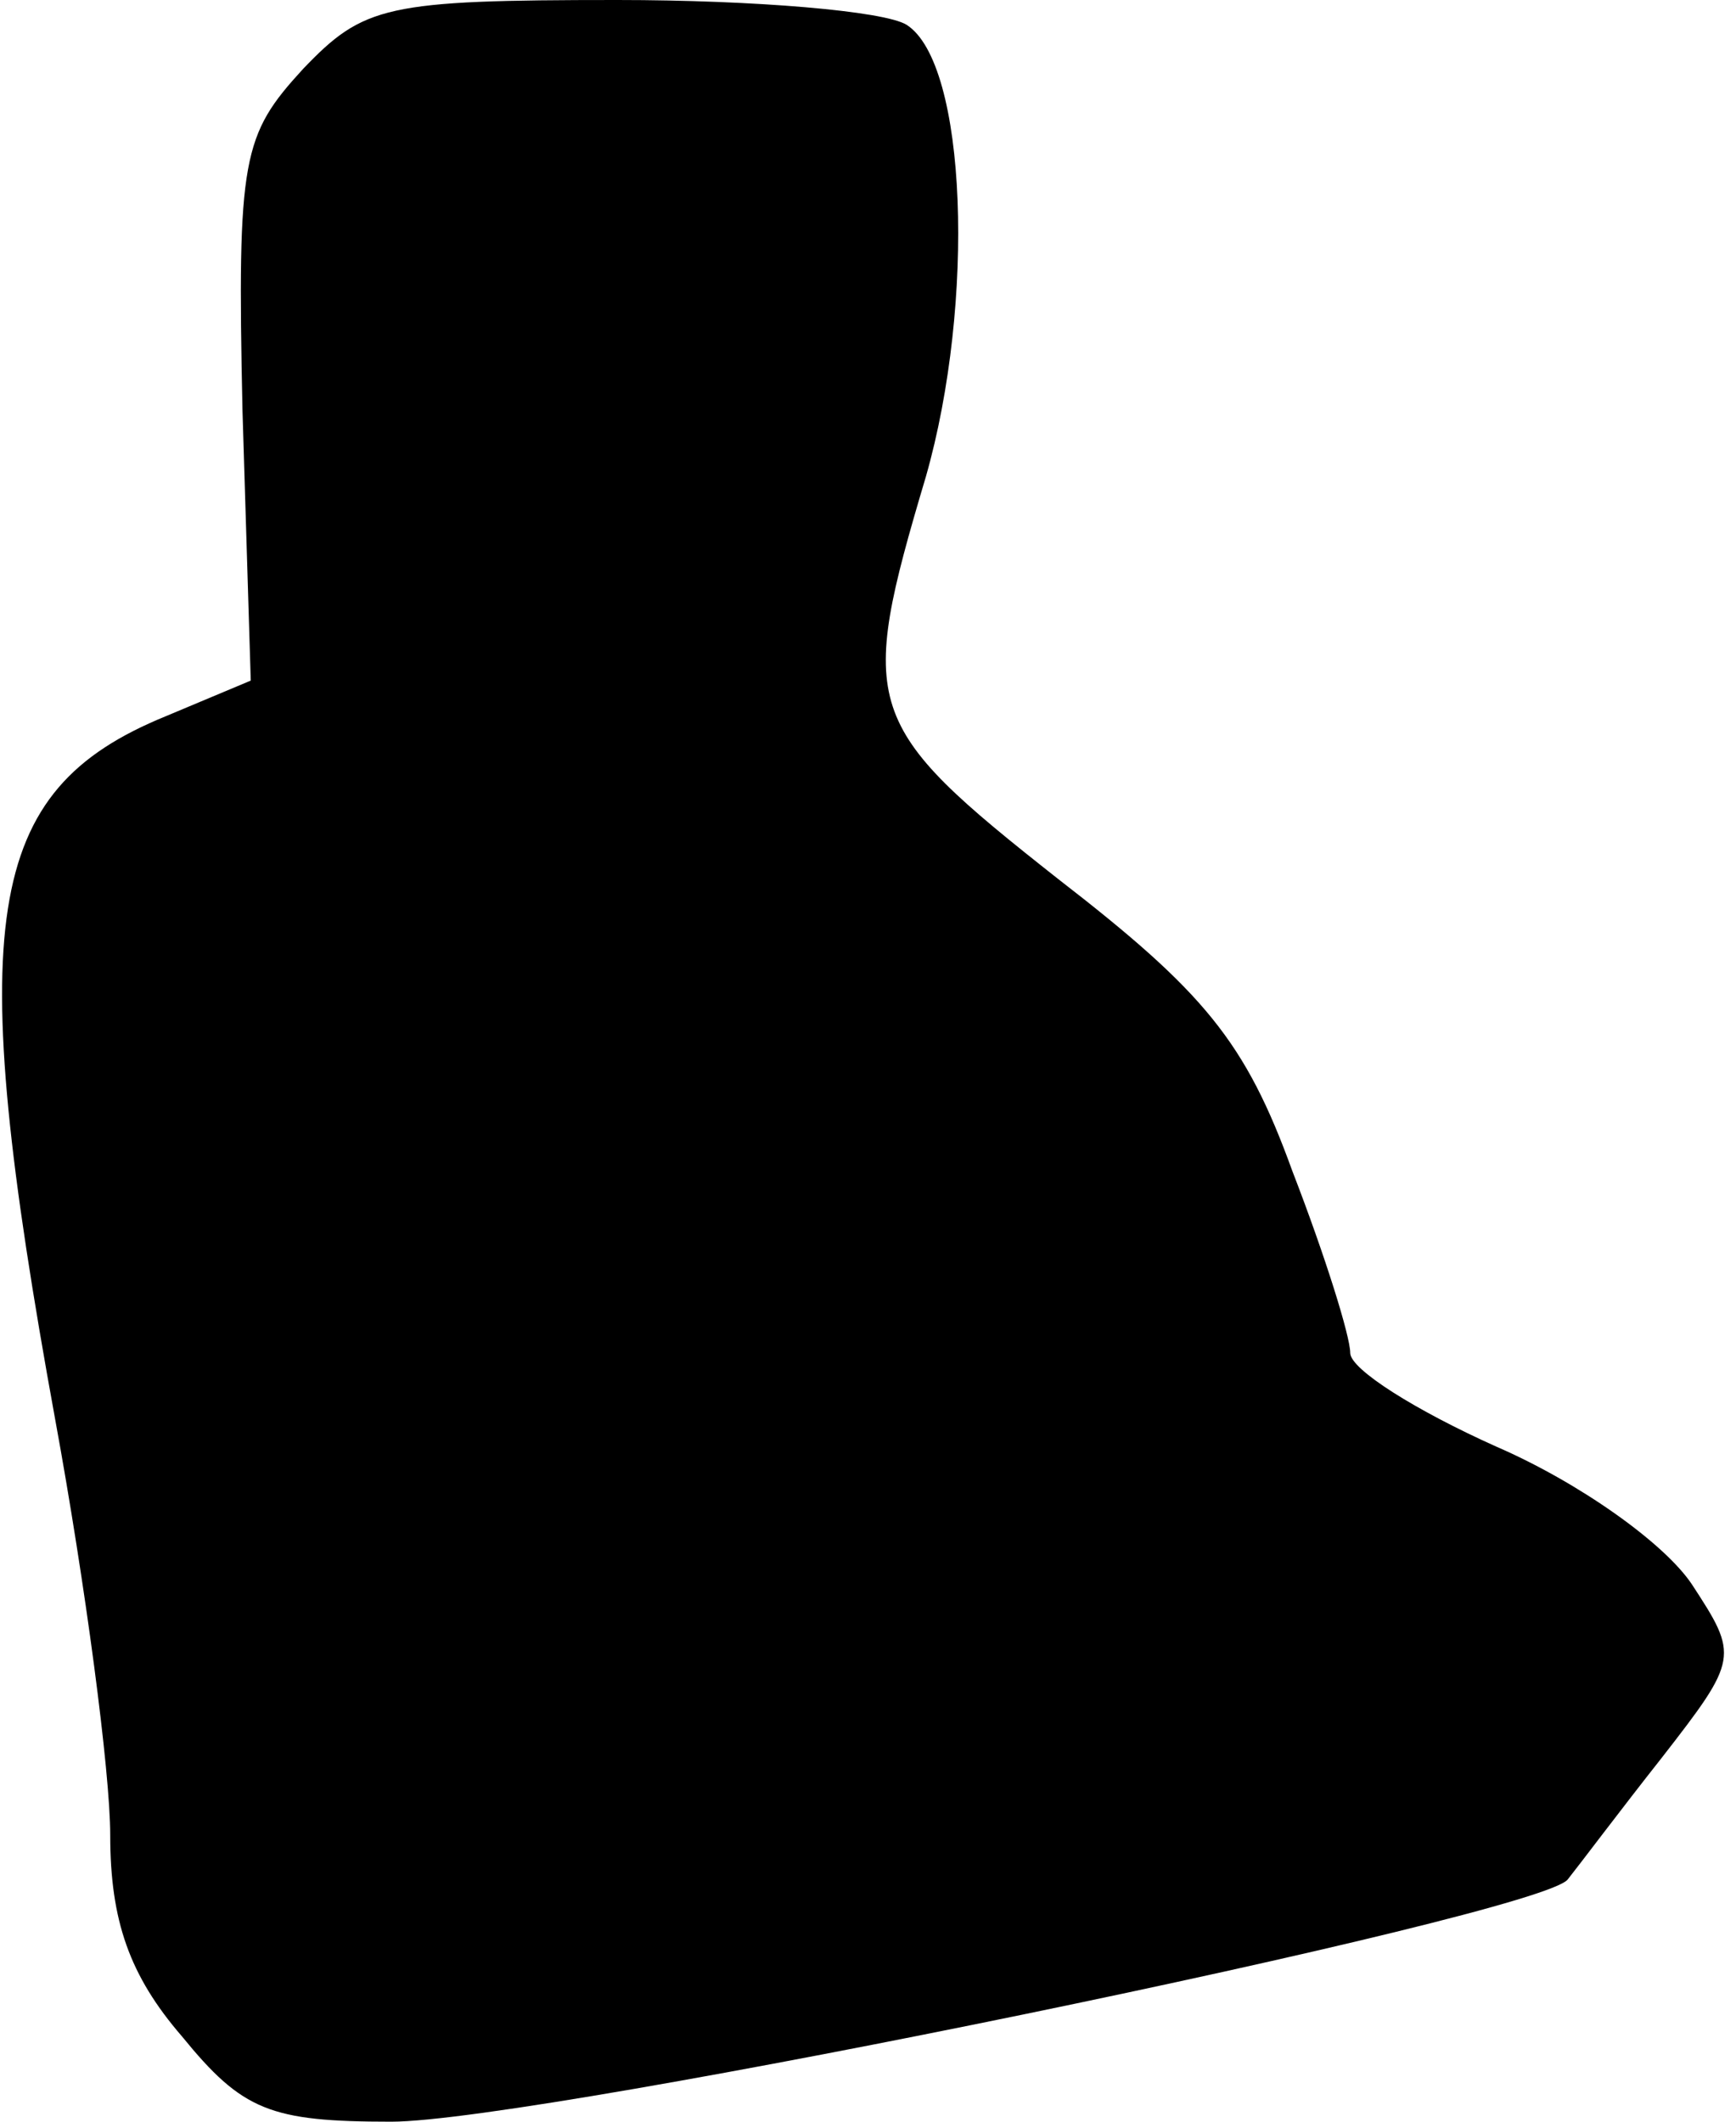 <?xml version="1.0" standalone="no"?>
<!DOCTYPE svg PUBLIC "-//W3C//DTD SVG 20010904//EN"
 "http://www.w3.org/TR/2001/REC-SVG-20010904/DTD/svg10.dtd">
<svg version="1.0" xmlns="http://www.w3.org/2000/svg"
 width="63pt" height="77pt" viewBox="0 0 63 77"
 preserveAspectRatio="xMidYMid meet">
<g transform="translate(0,77) scale(0.1,-0.1)"
fill="#000000" stroke="none">
<path fill="#000000" stroke="none" d="M110 745 c-22 -24 -24 -32 -22 -124 l3
-98 -31 -13 c-66 -27 -73 -74 -40 -255 11 -60 20 -128 20 -151 0 -31 7 -51 26
-73 22 -27 32 -31 76 -31 54 0 418 75 427 88 4 5 19 25 34 44 28 36 28 37 11
63 -10 15 -41 37 -71 50 -29 13 -53 28 -53 34 0 6 -9 35 -21 66 -17 47 -32 65
-85 106 -71 56 -73 62 -48 146 18 63 15 150 -7 164 -8 5 -55 9 -105 9 -84 0
-92 -2 -114 -25z"/>
</g>
</svg>
